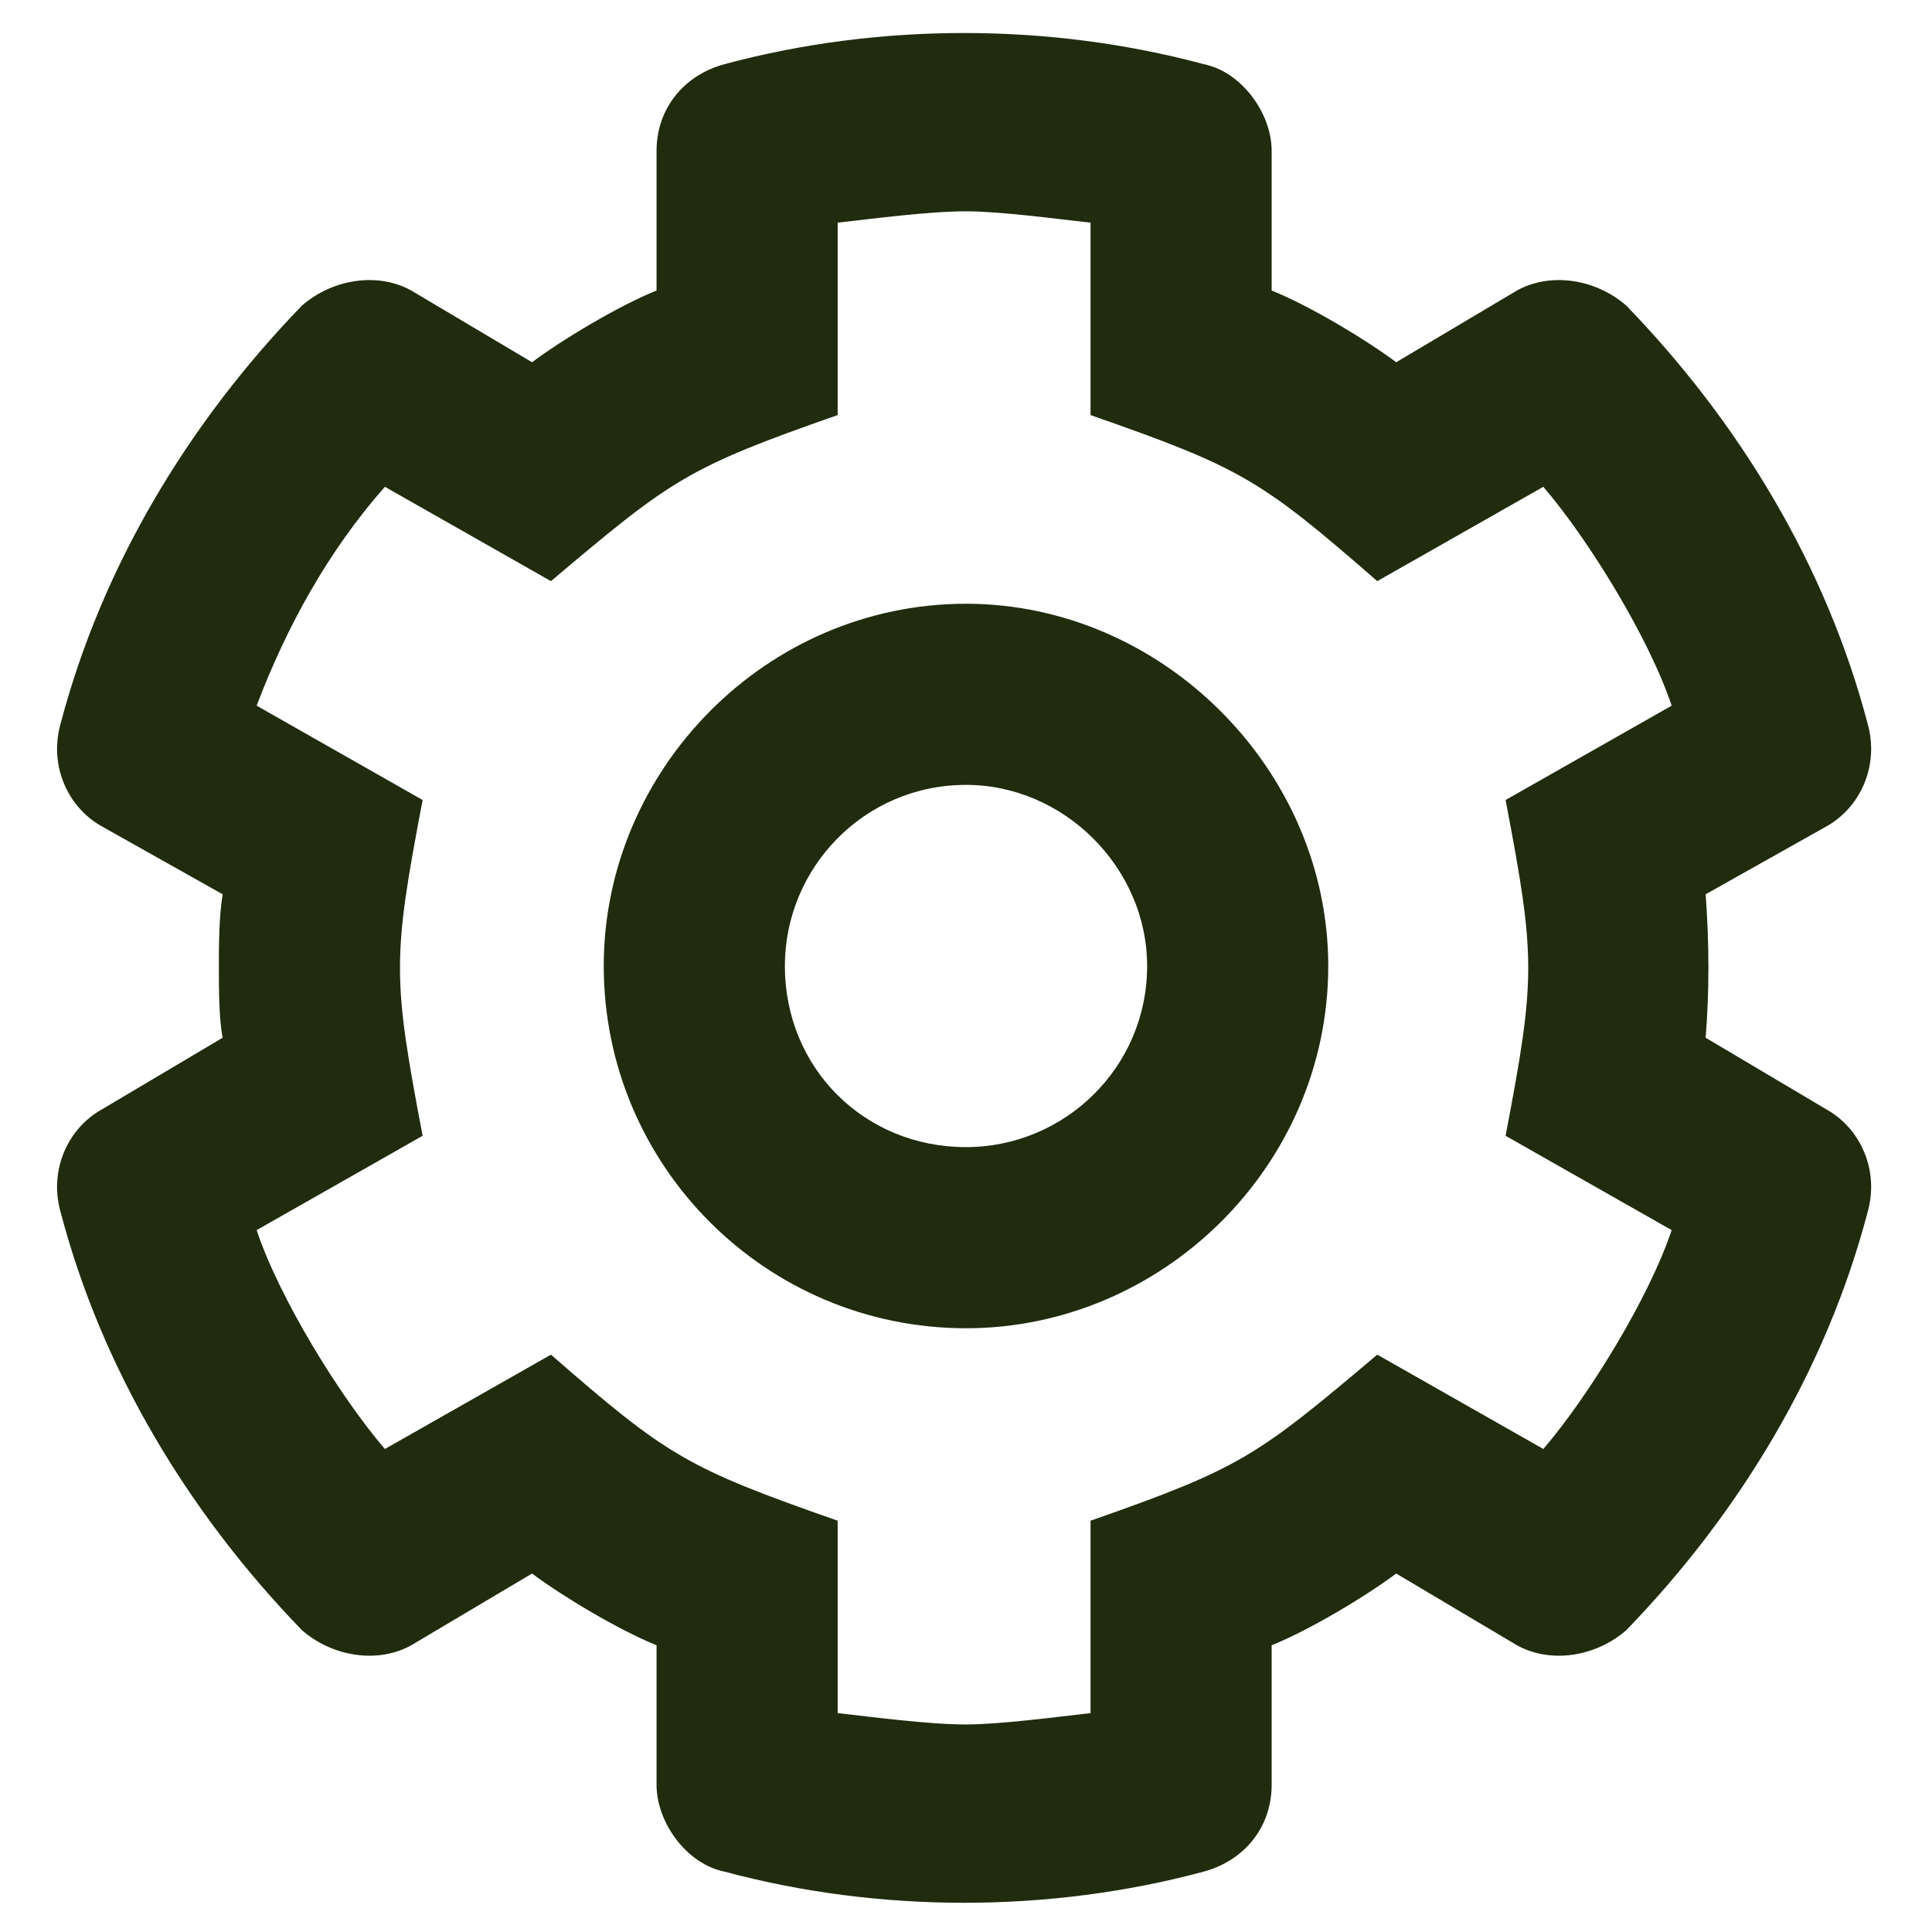 <svg width="24" height="24" viewBox="0 0 24 24" fill="none" xmlns="http://www.w3.org/2000/svg">
<path d="M21.188 11.109L22.688 10.266C23.109 10.031 23.344 9.516 23.203 9C22.688 7.031 21.609 5.25 20.203 3.797C19.828 3.469 19.266 3.375 18.844 3.609L17.344 4.5C16.969 4.219 16.266 3.797 15.797 3.609V1.875C15.797 1.406 15.422 0.891 14.953 0.797C13.031 0.281 10.922 0.281 9 0.797C8.484 0.938 8.156 1.359 8.156 1.875V3.609C7.688 3.797 6.984 4.219 6.609 4.5L5.109 3.609C4.688 3.375 4.125 3.469 3.75 3.797C2.344 5.25 1.266 7.031 0.75 9C0.609 9.516 0.844 10.031 1.266 10.266L2.766 11.109C2.719 11.391 2.719 11.766 2.719 12C2.719 12.281 2.719 12.656 2.766 12.891L1.266 13.781C0.844 14.016 0.609 14.531 0.75 15.047C1.266 17.016 2.344 18.797 3.75 20.25C4.125 20.578 4.688 20.672 5.109 20.438L6.609 19.547C6.984 19.828 7.688 20.25 8.156 20.438V22.172C8.156 22.641 8.531 23.156 9 23.25C10.922 23.766 13.031 23.766 14.953 23.25C15.469 23.109 15.797 22.688 15.797 22.172V20.438C16.266 20.25 16.969 19.828 17.344 19.547L18.844 20.438C19.266 20.672 19.828 20.578 20.203 20.25C21.609 18.797 22.688 17.016 23.203 15.047C23.344 14.531 23.109 14.016 22.688 13.781L21.188 12.891C21.234 12.328 21.234 11.719 21.188 11.109ZM18.703 14.109L20.766 15.281C20.484 16.125 19.734 17.344 19.172 18L17.109 16.828C15.609 18.094 15.422 18.234 13.547 18.891V21.281C13.125 21.328 12.422 21.422 12 21.422C11.531 21.422 10.828 21.328 10.406 21.281V18.891C8.531 18.234 8.297 18.094 6.844 16.828L4.781 18C4.219 17.344 3.469 16.125 3.188 15.281L5.25 14.109C4.875 12.141 4.875 11.906 5.25 9.938L3.188 8.766C3.562 7.781 4.078 6.844 4.781 6.047L6.844 7.219C8.344 5.953 8.531 5.812 10.406 5.156V2.766C10.828 2.719 11.531 2.625 12 2.625C12.422 2.625 13.125 2.719 13.547 2.766V5.156C15.422 5.812 15.656 5.953 17.109 7.219L19.172 6.047C19.734 6.703 20.484 7.922 20.766 8.766L18.703 9.938C19.078 11.906 19.078 12.141 18.703 14.109ZM12 7.5C9.516 7.5 7.5 9.562 7.5 12C7.5 14.484 9.516 16.5 12 16.5C14.438 16.5 16.5 14.484 16.5 12C16.5 9.562 14.438 7.5 12 7.5ZM12 14.25C10.734 14.25 9.75 13.266 9.75 12C9.75 10.781 10.734 9.75 12 9.75C13.219 9.75 14.25 10.781 14.25 12C14.25 13.266 13.219 14.25 12 14.25Z" fill="#212B0E"/>
</svg>
